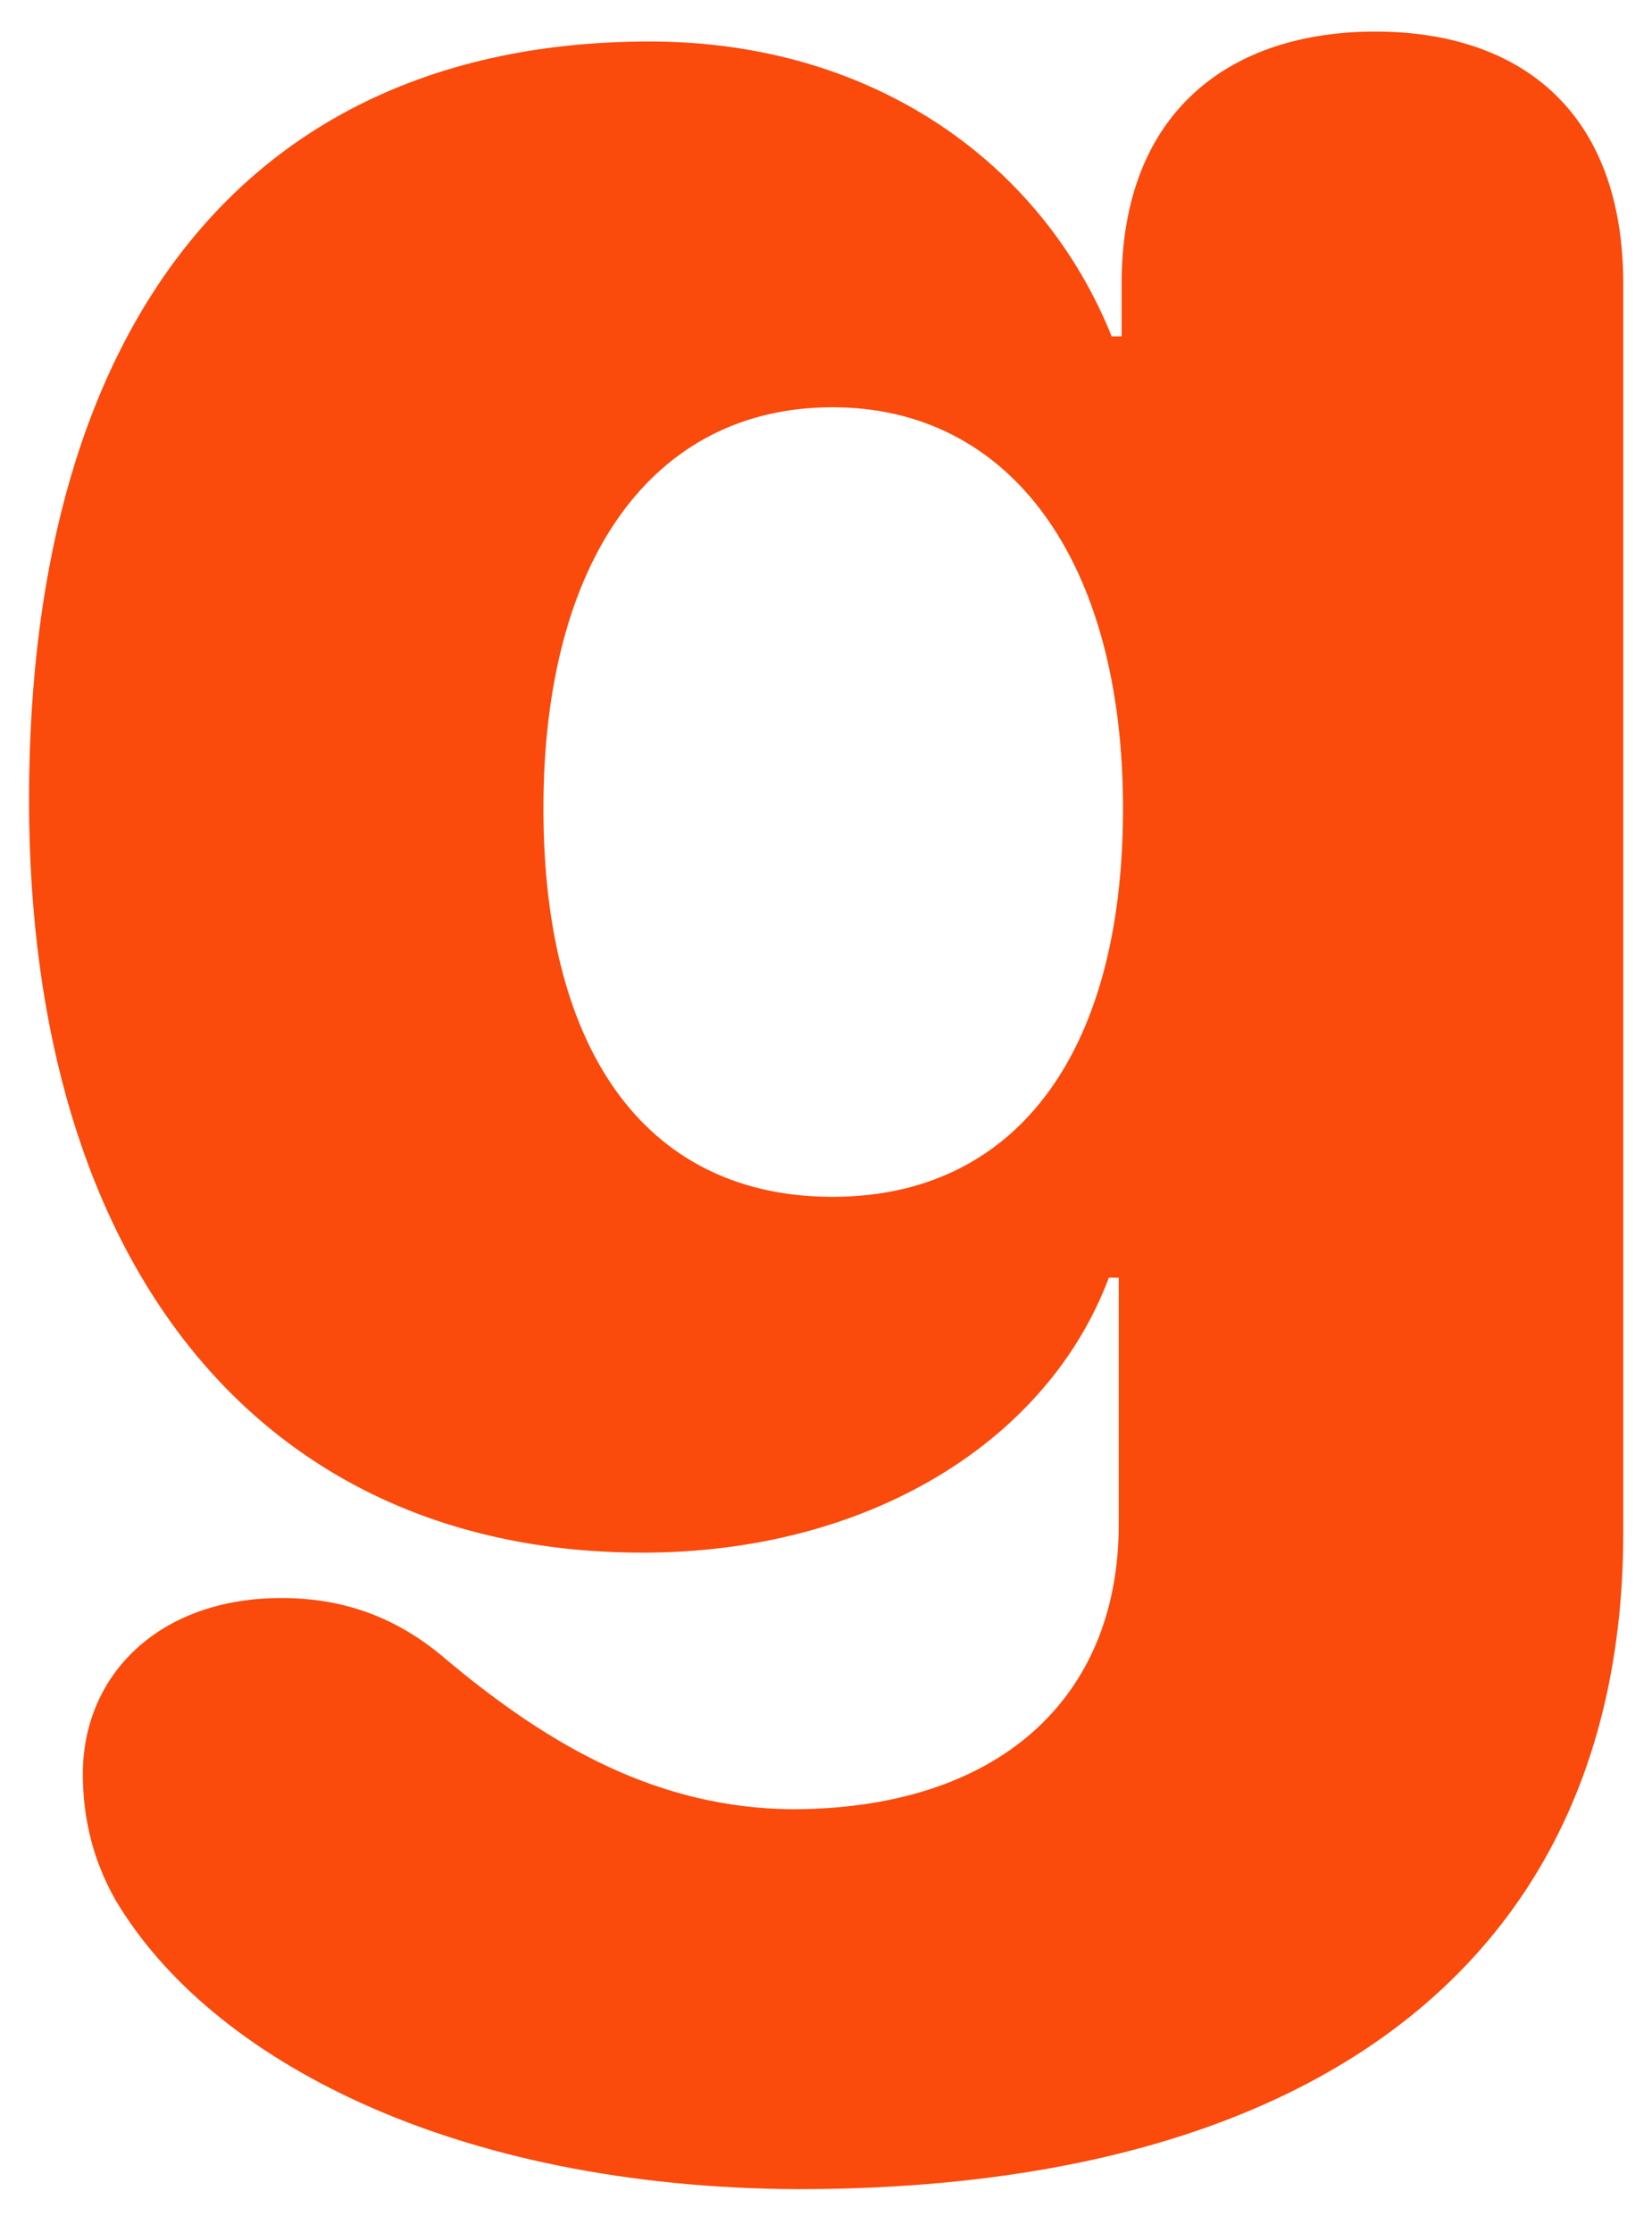 <svg width="37" height="50" viewBox="0 0 37 50" fill="none" xmlns="http://www.w3.org/2000/svg">
<path d="M17.884 49.013C29.691 49.013 36.356 43.681 36.356 34.318V6.356C36.356 2.484 34.039 0.707 30.802 0.707C27.564 0.707 25.121 2.484 25.121 6.356V7.531H24.898C23.343 3.659 19.566 0.929 14.552 0.929C5.729 0.929 0.65 7.086 0.65 17.909C0.65 28.383 5.887 34.762 14.393 34.762C19.471 34.762 23.47 32.255 24.835 28.605H25.057V34.127C25.057 38.031 22.359 40.507 17.726 40.507C14.774 40.475 12.362 39.142 9.981 37.143C8.871 36.19 7.665 35.778 6.3 35.778C3.57 35.778 1.856 37.492 1.856 39.713C1.856 40.634 2.047 41.586 2.586 42.538C4.713 46.124 10.172 48.981 17.884 49.013ZM18.646 26.796C14.584 26.796 12.171 23.686 12.171 18.1C12.171 12.545 14.615 9.118 18.646 9.118C22.645 9.118 25.152 12.577 25.152 18.1C25.152 23.686 22.677 26.796 18.646 26.796Z" fill="#FA4A0C"/>
</svg>
